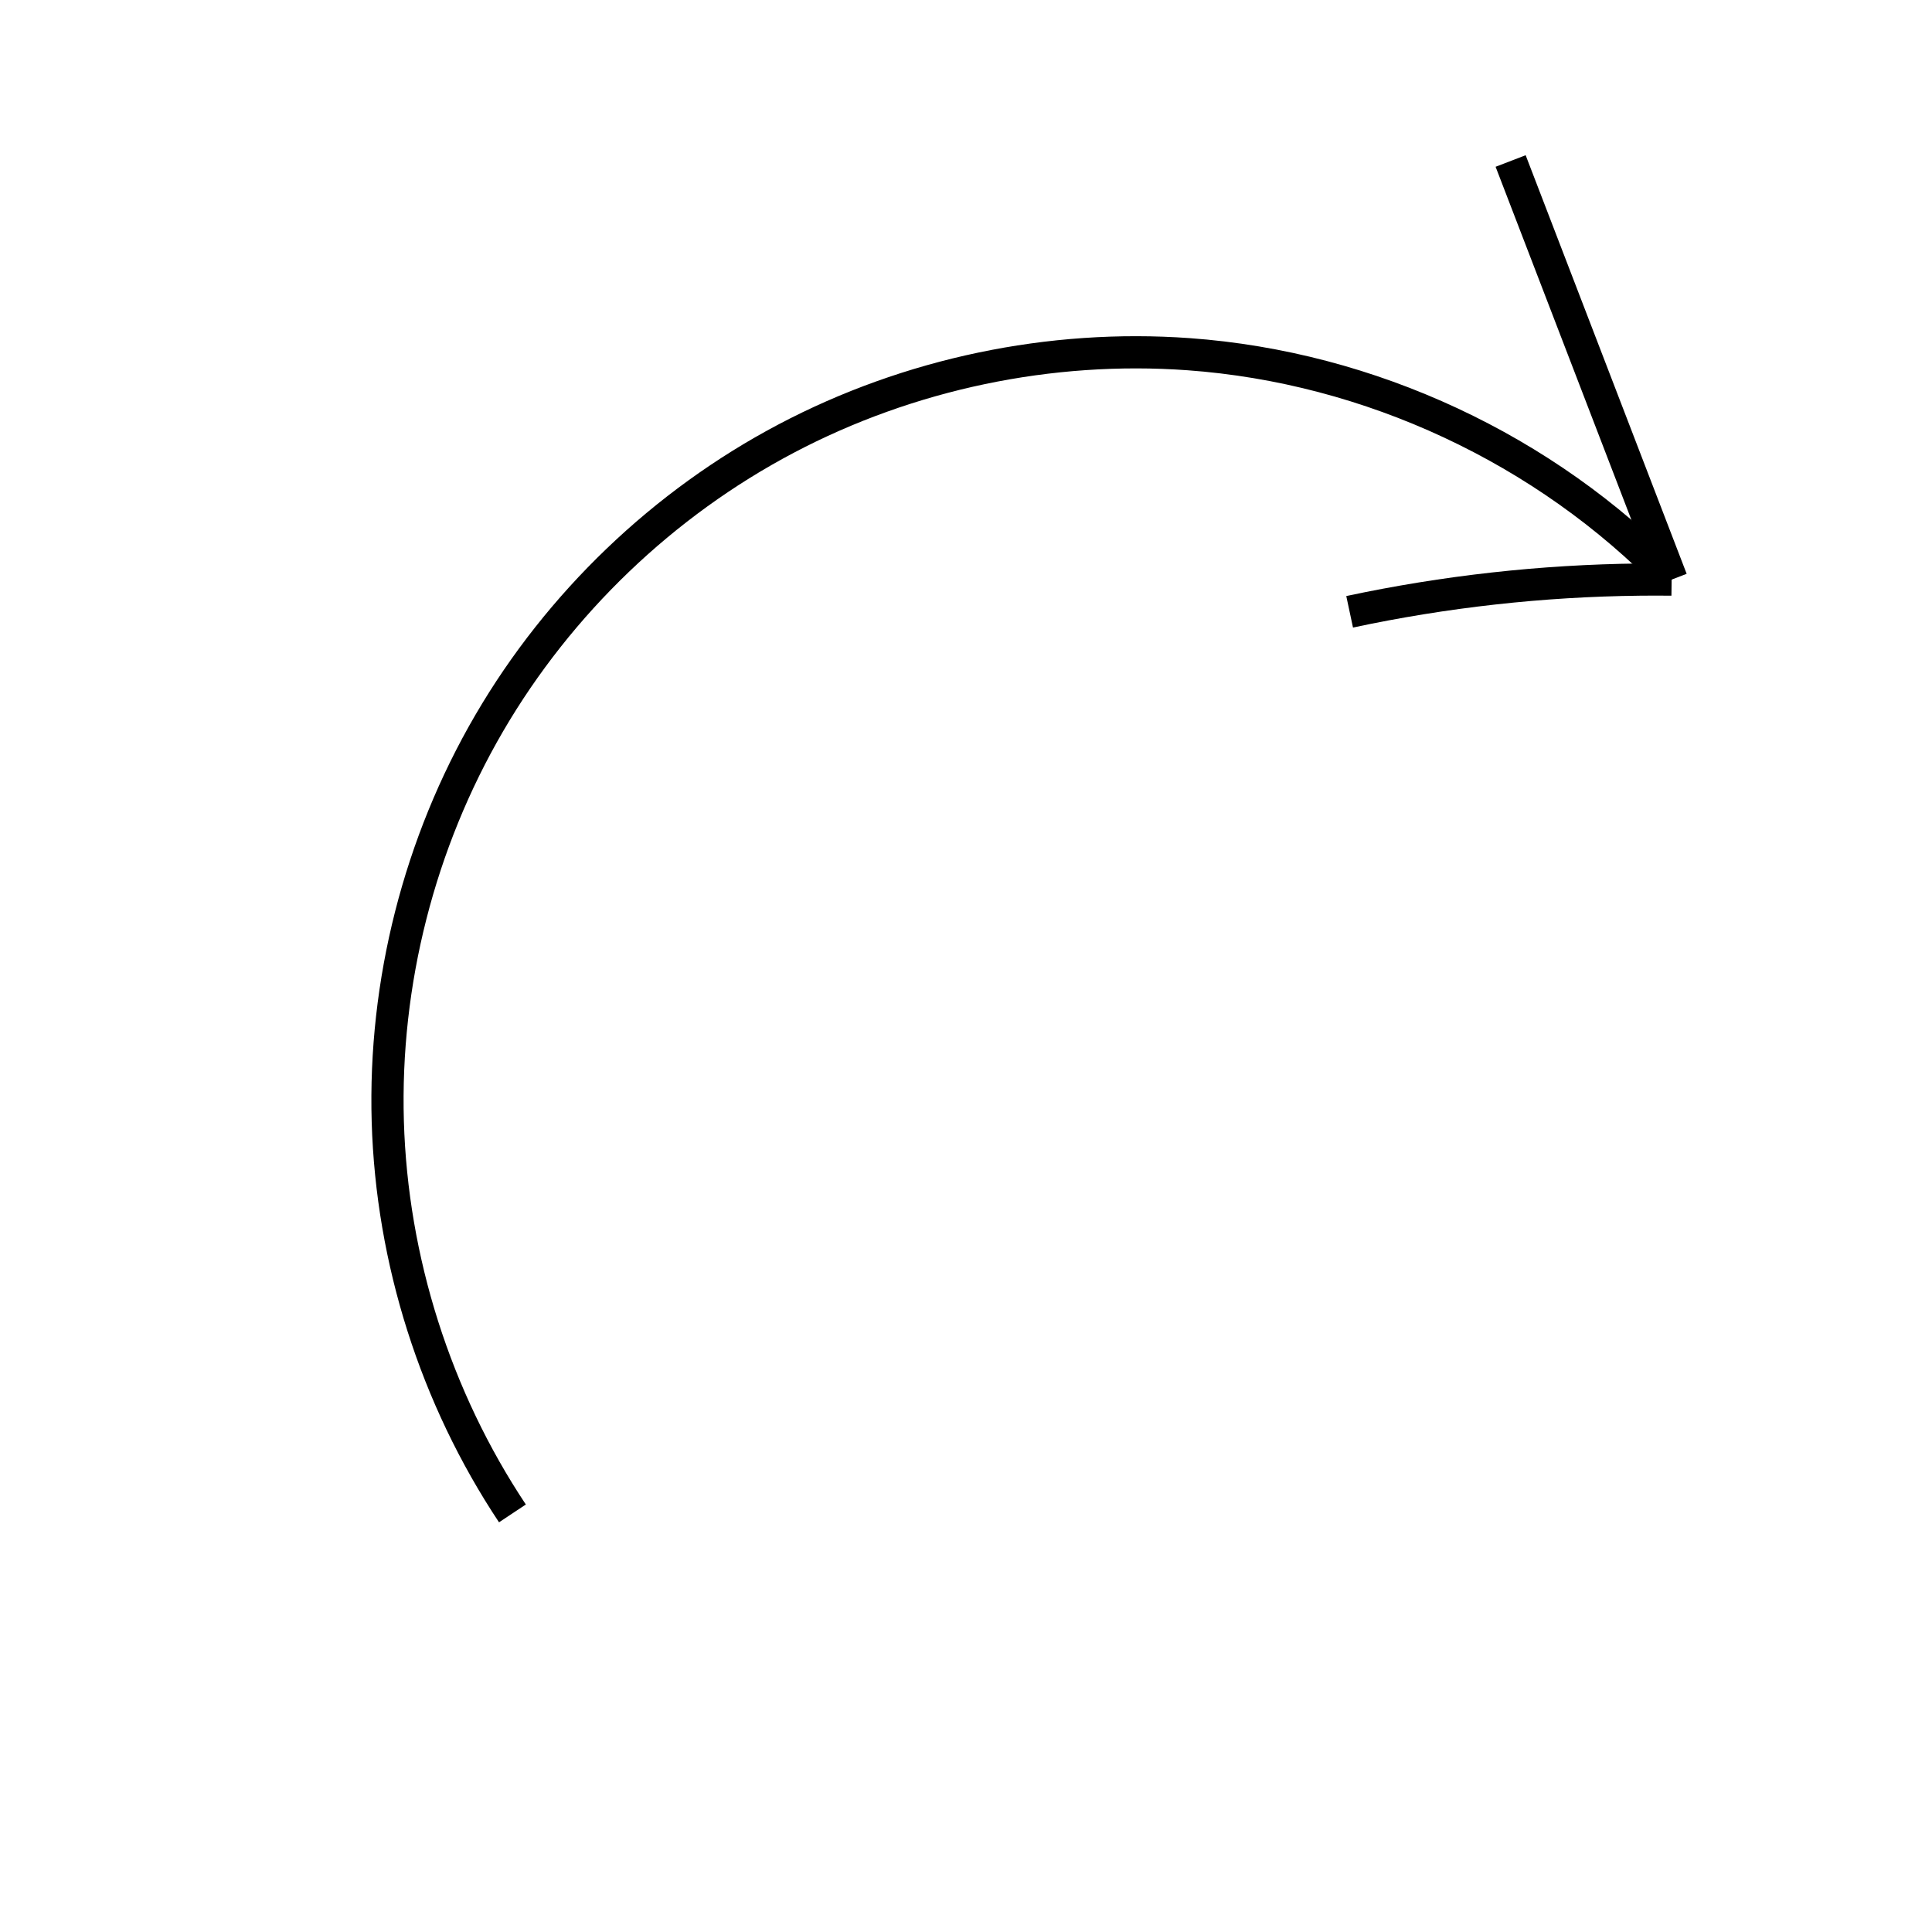 <?xml version="1.0" encoding="UTF-8" standalone="no"?>
<!-- Created with Inkscape (http://www.inkscape.org/) -->

<svg
   width="60.0px"
   height="60.0px"
   viewBox="0 0 60.0 60.0"
   version="1.1"
   id="SVGRoot"
   sodipodi:docname="redo.svg"
   inkscape:version="1.1 (c68e22c387, 2021-05-23)"
   xmlns:inkscape="http://www.inkscape.org/namespaces/inkscape"
   xmlns:sodipodi="http://sodipodi.sourceforge.net/DTD/sodipodi-0.dtd"
   xmlns="http://www.w3.org/2000/svg"
   xmlns:svg="http://www.w3.org/2000/svg">
  <sodipodi:namedview
     id="namedview93"
     pagecolor="#ffffff"
     bordercolor="#666666"
     borderopacity="1.0"
     inkscape:pageshadow="2"
     inkscape:pageopacity="0.0"
     inkscape:pagecheckerboard="0"
     inkscape:document-units="px"
     showgrid="true"
     inkscape:zoom="11.859035"
     inkscape:cx="32.085241"
     inkscape:cy="29.471201"
     inkscape:window-width="1920"
     inkscape:window-height="1017"
     inkscape:window-x="-8"
     inkscape:window-y="1072"
     inkscape:window-maximized="1"
     inkscape:current-layer="layer1">
    <inkscape:grid
       type="xygrid"
       id="grid99" />
  </sodipodi:namedview>
  <defs
     id="defs88">
    <inkscape:path-effect
       effect="spiro"
       id="path-effect1525"
       is_visible="true"
       lpeversion="1" />
    <inkscape:path-effect
       effect="spiro"
       id="path-effect1521"
       is_visible="true"
       lpeversion="1" />
    <inkscape:path-effect
       effect="spiro"
       id="path-effect1517"
       is_visible="true"
       lpeversion="1" />
    <inkscape:path-effect
       effect="spiro"
       id="path-effect824"
       is_visible="true"
       lpeversion="1" />
    <inkscape:path-effect
       effect="spiro"
       id="path-effect820"
       is_visible="true"
       lpeversion="1" />
    <inkscape:path-effect
       effect="spiro"
       id="path-effect816"
       is_visible="true"
       lpeversion="1" />
    <inkscape:path-effect
       effect="spiro"
       id="path-effect812"
       is_visible="true"
       lpeversion="1" />
    <inkscape:path-effect
       effect="spiro"
       id="path-effect808"
       is_visible="true"
       lpeversion="1" />
    <inkscape:path-effect
       effect="spiro"
       id="path-effect461"
       is_visible="true"
       lpeversion="1" />
    <inkscape:path-effect
       effect="spiro"
       id="path-effect457"
       is_visible="true"
       lpeversion="1" />
    <inkscape:path-effect
       effect="spiro"
       id="path-effect445"
       is_visible="true"
       lpeversion="1" />
    <inkscape:path-effect
       effect="spiro"
       id="path-effect441"
       is_visible="true"
       lpeversion="1" />
    <inkscape:path-effect
       effect="spiro"
       id="path-effect437"
       is_visible="true"
       lpeversion="1" />
    <inkscape:path-effect
       effect="spiro"
       id="path-effect433"
       is_visible="true"
       lpeversion="1" />
    <inkscape:path-effect
       effect="spiro"
       id="path-effect429"
       is_visible="true"
       lpeversion="1" />
    <inkscape:path-effect
       effect="spiro"
       id="path-effect425"
       is_visible="true"
       lpeversion="1" />
    <inkscape:path-effect
       effect="spiro"
       id="path-effect421"
       is_visible="true"
       lpeversion="1" />
    <inkscape:path-effect
       effect="skeletal"
       id="path-effect167"
       is_visible="true"
       lpeversion="1"
       pattern="M 0,18.868 C 0,8.453 8.453,0 18.868,0 c 10.415,0 18.868,8.453 18.868,18.868 0,10.415 -8.453,18.868 -18.868,18.868 C 8.453,37.736 0,29.283 0,18.868 Z"
       copytype="single_stretched"
       prop_scale="1"
       scale_y_rel="false"
       spacing="0"
       normal_offset="0"
       tang_offset="0"
       prop_units="false"
       vertical_pattern="false"
       hide_knot="false"
       fuse_tolerance="0" />
    <inkscape:path-effect
       effect="powerstroke"
       id="path-effect161"
       is_visible="true"
       lpeversion="1"
       offset_points="1,18.868"
       not_jump="false"
       sort_points="true"
       interpolator_type="CubicBezierJohan"
       interpolator_beta="0.2"
       start_linecap_type="zerowidth"
       linejoin_type="extrp_arc"
       miter_limit="4"
       scale_width="1"
       end_linecap_type="zerowidth" />
  </defs>
  <g
     inkscape:label="Layer 1"
     inkscape:groupmode="layer"
     id="layer1">
    <path
       style="fill:none;stroke:#000000;stroke-width:1px;stroke-linecap:butt;stroke-linejoin:miter;stroke-opacity:1"
       d="M 15.914,47 C 13.527,43.409 12.169,39.141 12.043,34.831 11.917,30.52 13.022,26.18 15.195,22.455 17.368,18.73 20.601,15.632 24.416,13.62 28.23,11.609 32.613,10.69 36.914,11 c 5.627,0.406 11.074,2.948 15,7"
       id="path1515"
       inkscape:path-effect="#path-effect1517"
       inkscape:original-d="m 15.914258,47 c 6.999,-11.999 13.999,-23.999 21,-36 7.001,-12.001 9.999,4.667667 15,7" />
    <path
       style="fill:none;stroke:#000000;stroke-width:1px;stroke-linecap:butt;stroke-linejoin:miter;stroke-opacity:1"
       d="m 51.914,18 -5,-13"
       id="path1519"
       inkscape:path-effect="#path-effect1521"
       inkscape:original-d="m 51.914258,18 c -1.667667,-4.332333 -3.334333,-8.6656667 -5,-13" />
    <path
       style="fill:none;stroke:#000000;stroke-width:1px;stroke-linecap:butt;stroke-linejoin:miter;stroke-opacity:1"
       d="m 41.914,19 c 2.957,-0.631 5.977,-0.967 9,-1 0.333,-0.004 0.667,-0.004 1,0"
       id="path1523"
       inkscape:path-effect="#path-effect1525"
       inkscape:original-d="m 41.914258,19 c 9.001,-1.001 5.999,-0.665667 9,-1 3.001,-0.334333 0.665667,0.001 1,0" />
  </g>
</svg>
